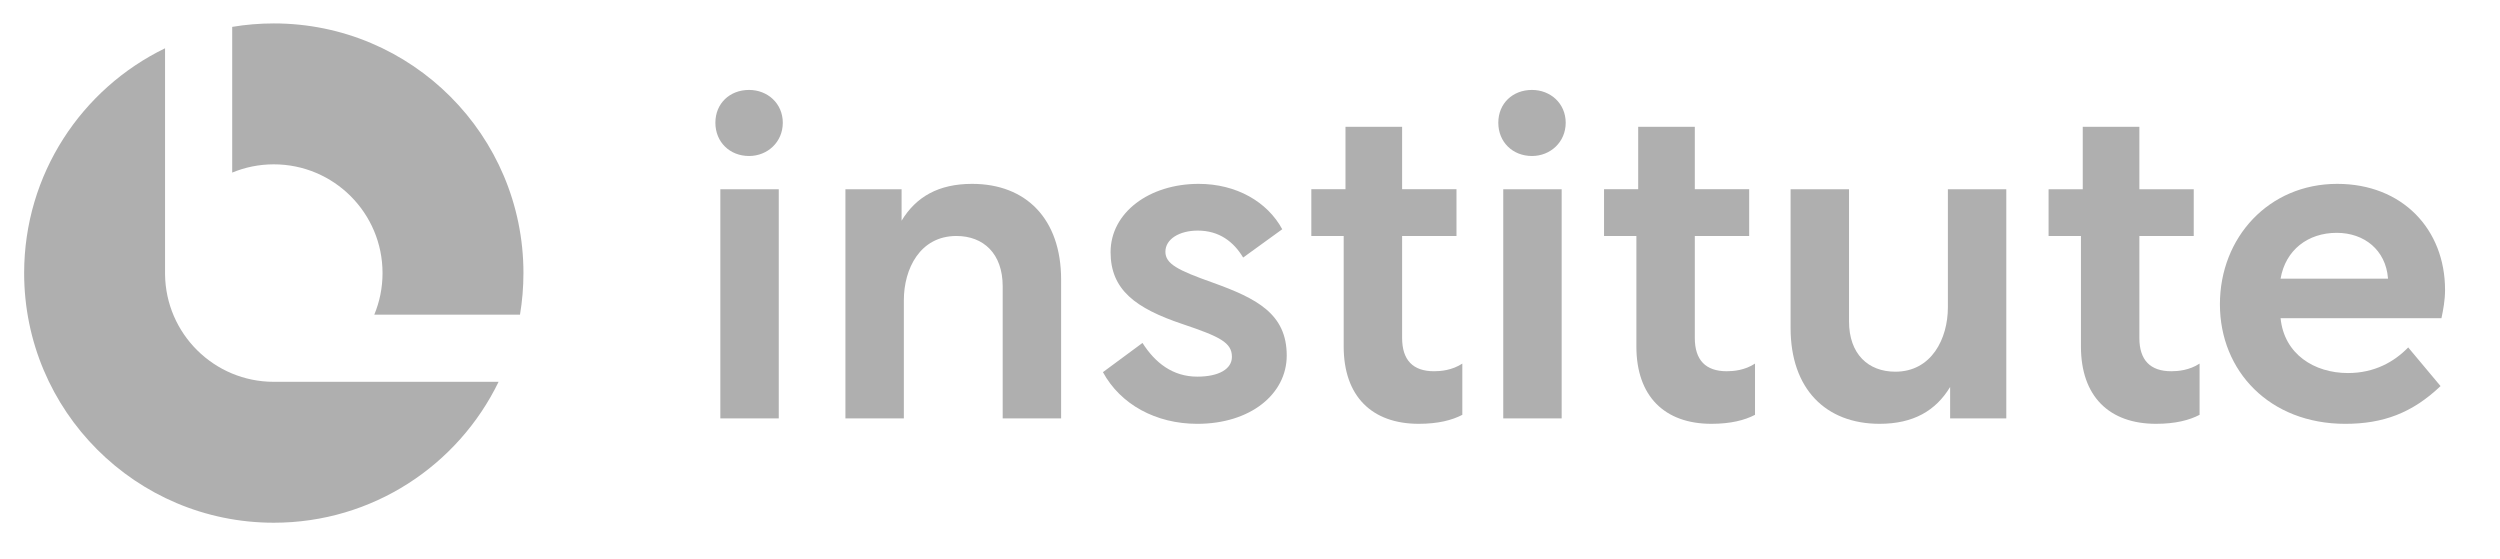 <svg width="143" height="32" viewBox="0 0 143 32" fill="none" xmlns="http://www.w3.org/2000/svg">
<path d="M133.688 10.517C137.414 10.517 139.857 13.113 139.857 16.583C139.857 17.174 139.754 17.714 139.651 18.202H130.449C130.655 20.259 132.376 21.338 134.305 21.338C135.821 21.338 136.952 20.695 137.749 19.873L139.599 22.084C137.98 23.626 136.31 24.243 134.15 24.243C129.832 24.243 126.979 21.235 126.979 17.405C126.979 13.575 129.78 10.517 133.688 10.517ZM133.661 13.318C132.017 13.318 130.731 14.295 130.449 15.94H136.593V15.915C136.463 14.295 135.229 13.318 133.661 13.318Z" fill="#AFAFAF"/>
<path d="M117.179 10.825H119.133V7.252H122.372V10.825H125.482V13.498H122.372V19.333C122.372 20.592 122.989 21.235 124.196 21.235C124.582 21.235 125.225 21.183 125.816 20.798V23.728C125.225 24.037 124.429 24.242 123.323 24.242C120.649 24.242 119.03 22.674 119.03 19.821V13.498H117.179V10.825Z" fill="#AFAFAF"/>
<path d="M102.422 10.825H105.764V18.382C105.764 20.258 106.869 21.261 108.411 21.261C110.493 21.261 111.419 19.359 111.419 17.585V10.825H114.76V23.934H111.547V22.135C110.725 23.497 109.44 24.242 107.512 24.242C104.427 24.242 102.422 22.238 102.422 18.767V10.825Z" fill="#AFAFAF"/>
<path d="M91.751 10.824H93.704V7.252H96.943V10.824H100.053V13.498H96.943V19.332C96.943 20.592 97.56 21.235 98.768 21.235C99.153 21.235 99.796 21.183 100.387 20.798V23.728C99.796 24.036 98.999 24.242 97.894 24.242C95.221 24.242 93.601 22.674 93.601 19.821V13.498H91.751V10.824Z" fill="#AFAFAF"/>
<path d="M85.986 23.934V10.825H89.327V23.934H85.986ZM87.63 5.144C88.684 5.144 89.558 5.915 89.558 7.021C89.558 8.126 88.684 8.923 87.63 8.923C86.525 8.923 85.703 8.126 85.703 7.021C85.703 5.915 86.525 5.144 87.63 5.144Z" fill="#AFAFAF"/>
<path d="M75.008 10.824H76.962V7.252H80.201V10.824H83.311V13.498H80.201V19.332C80.201 20.592 80.817 21.235 82.026 21.235C82.411 21.235 83.054 21.183 83.645 20.798V23.728C83.054 24.036 82.257 24.242 81.152 24.242C78.478 24.242 76.859 22.674 76.859 19.821V13.498H75.008V10.824Z" fill="#AFAFAF"/>
<path d="M68.486 24.243C66.121 24.243 64.091 23.137 63.088 21.287L65.35 19.616C66.07 20.747 67.073 21.544 68.486 21.544C69.72 21.544 70.466 21.107 70.466 20.413C70.466 19.59 69.772 19.256 67.638 18.536C64.965 17.637 63.525 16.583 63.525 14.424C63.525 12.162 65.736 10.517 68.563 10.517C70.723 10.517 72.496 11.545 73.344 13.113L71.108 14.732C70.568 13.833 69.746 13.19 68.512 13.19C67.458 13.19 66.661 13.678 66.661 14.398C66.661 15.092 67.355 15.452 69.386 16.172C71.879 17.071 73.601 17.945 73.601 20.336C73.601 22.546 71.519 24.243 68.486 24.243Z" fill="#AFAFAF"/>
<path d="M48.358 10.825H51.571V12.624C52.394 11.262 53.679 10.517 55.606 10.517C58.691 10.517 60.696 12.522 60.696 15.992V23.934H57.354V16.377C57.354 14.501 56.249 13.498 54.707 13.498C52.625 13.498 51.7 15.375 51.7 17.174V23.934H48.358V10.825Z" fill="#AFAFAF"/>
<path d="M41.203 23.934V10.825H44.545V23.934H41.203ZM42.848 5.144C43.902 5.144 44.776 5.915 44.776 7.021C44.776 8.126 43.902 8.923 42.848 8.923C41.743 8.923 40.92 8.126 40.92 7.021C40.92 5.915 41.743 5.144 42.848 5.144Z" fill="#AFAFAF"/>
<path fill-rule="evenodd" clip-rule="evenodd" d="M9.441 2.762C4.67 5.074 1.381 9.963 1.381 15.62C1.381 23.507 7.774 29.9 15.661 29.9C21.318 29.9 26.207 26.611 28.519 21.84H15.674L15.661 21.84C12.247 21.84 9.475 19.09 9.441 15.684L9.441 2.762ZM29.744 17.999C29.873 17.226 29.941 16.431 29.941 15.62C29.941 7.733 23.547 1.34 15.661 1.34C14.85 1.34 14.055 1.407 13.282 1.537V9.872C14.014 9.568 14.818 9.4 15.661 9.4C19.096 9.4 21.881 12.185 21.881 15.62C21.881 16.463 21.713 17.266 21.409 17.999H29.744Z" fill="#AFAFAF"/>
</svg>
